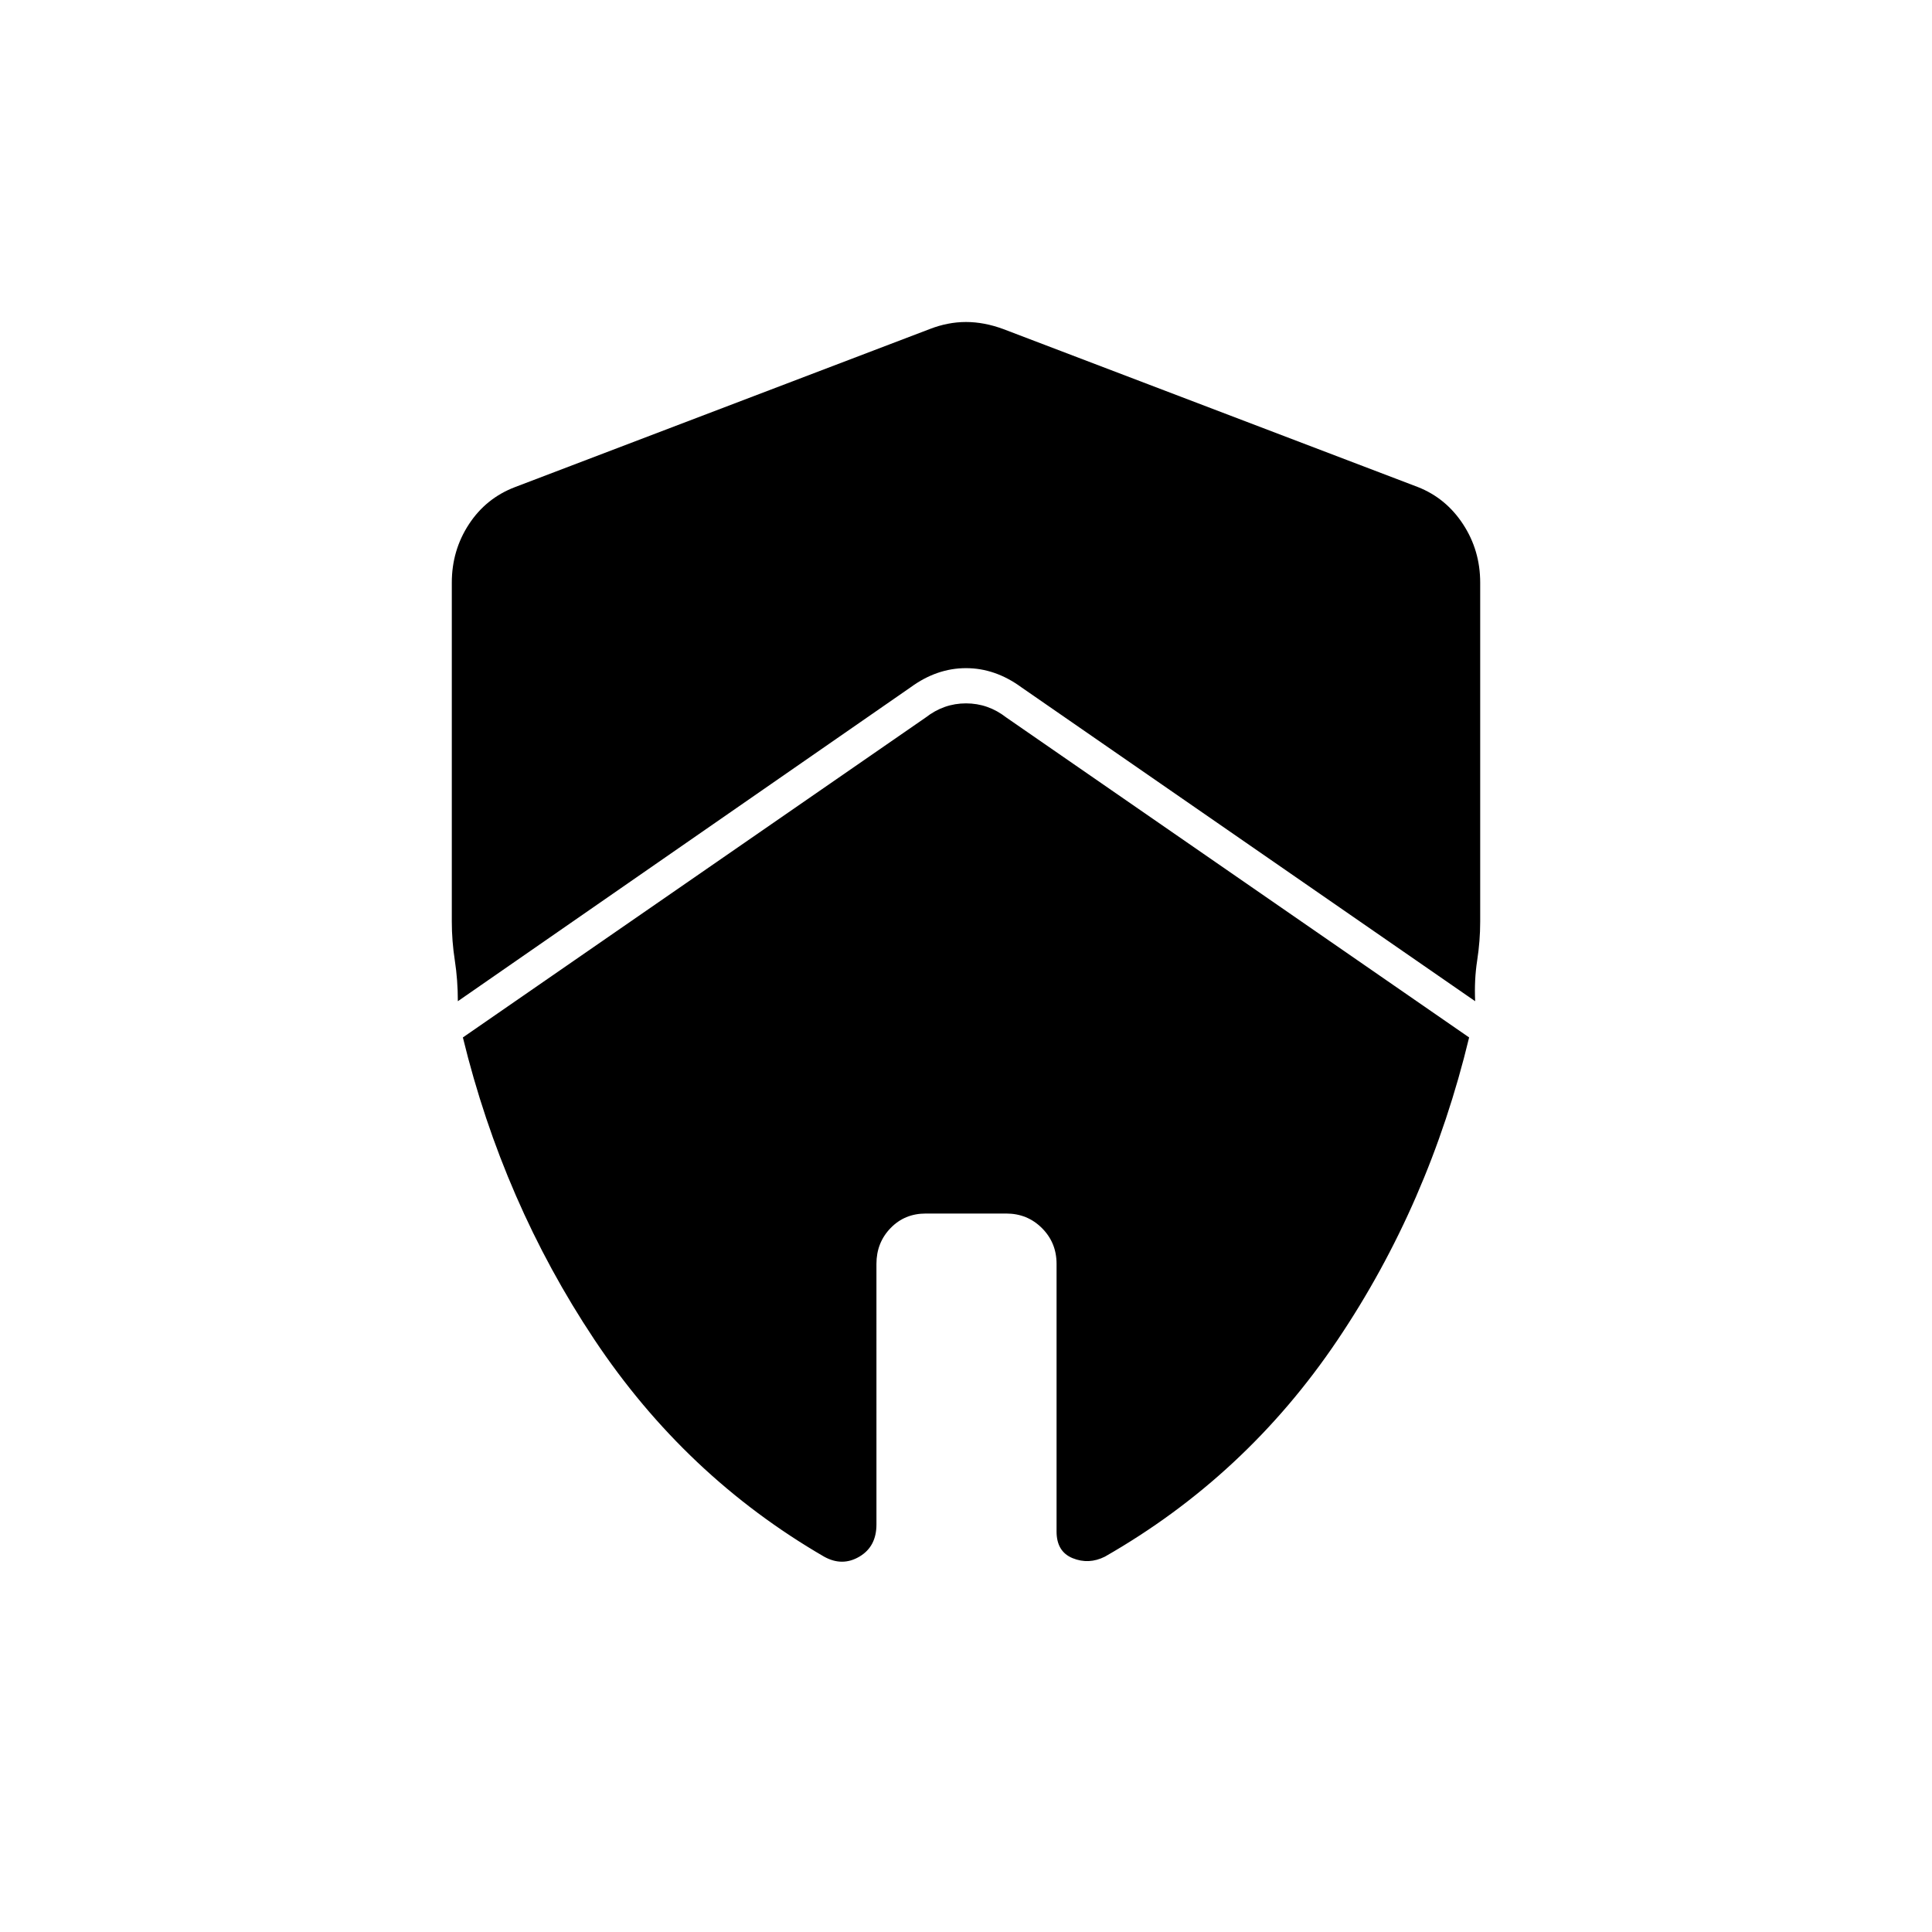 <svg xmlns="http://www.w3.org/2000/svg" height="20" viewBox="0 -960 960 960" width="20"><path d="M435.5-332q0-10.5 7-17.75T460-357h40q10.5 0 17.75 7.25T525-332v133q0 10 8 13.25t16-.75q70-40 115.5-107.5T730-444.5l-230-159q-9-7-20-7t-20 7l-230 159q20 82 65.25 150t114.25 108q9 5 17.5 0t8.5-16V-332Zm-211-338.5V-502q0 9.5 1.5 19.25t1.5 20.25l225-156q13-9.5 27.5-9.5t27.5 9.5l225.5 156q-.5-10.5 1-20.25t1.5-19.25v-168.5q0-16-8.5-29T704.5-718l-206-78.5Q489-800 480-800t-18 3.5L256-718q-14.5 5.5-23 18.5t-8.5 29Z"/></svg>